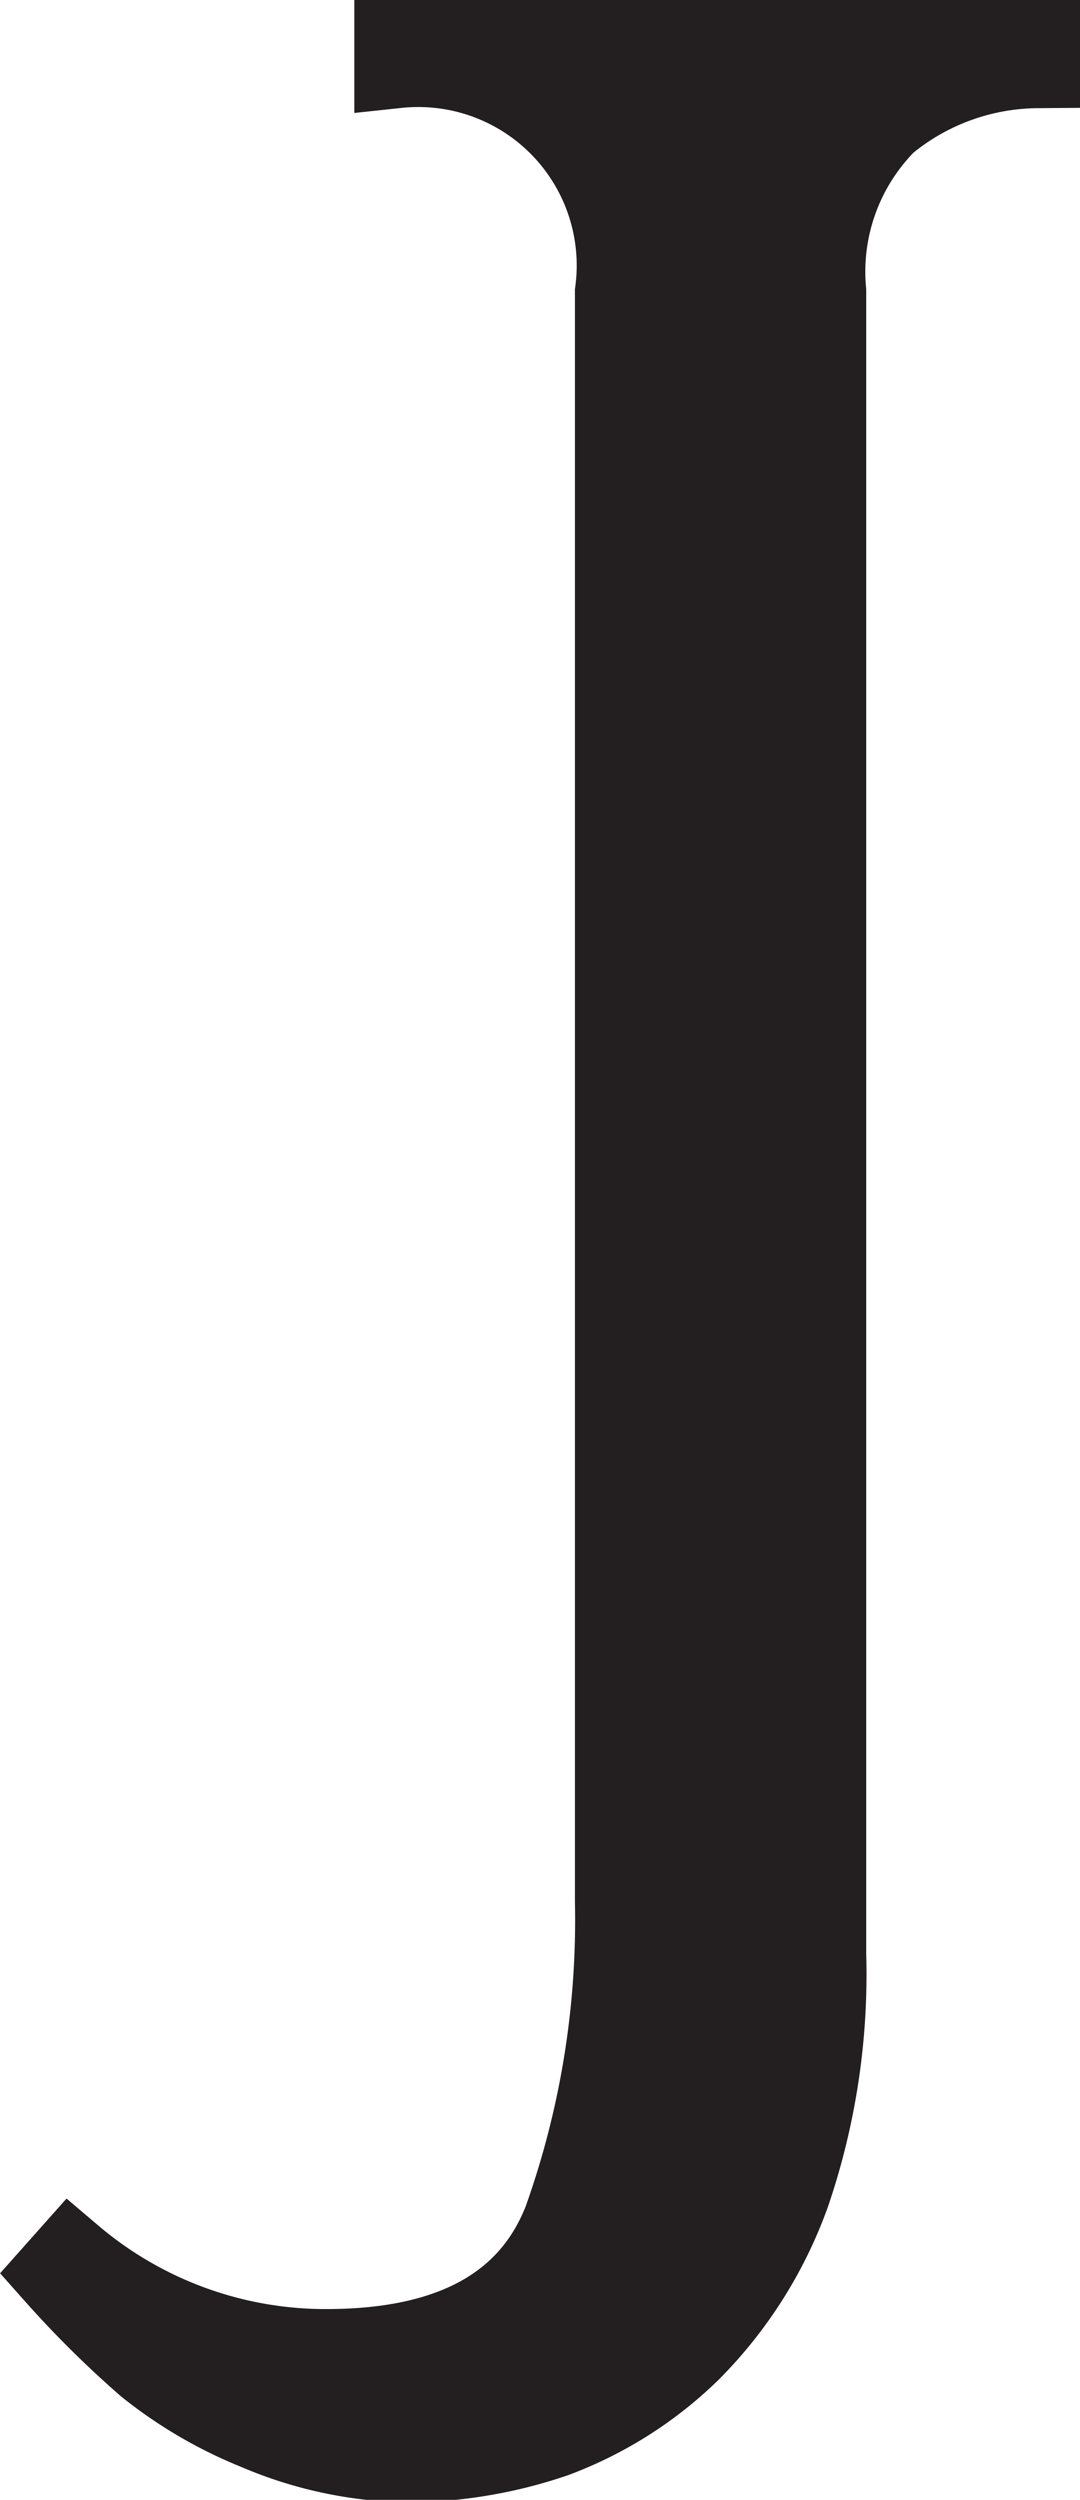 <svg id="Layer_1" data-name="Layer 1" xmlns="http://www.w3.org/2000/svg" viewBox="0 0 12.68 29.35"><defs><style>.cls-1{fill:#231f20;stroke:#231f20;stroke-miterlimit:10;}</style></defs><path class="cls-1" d="M15,21.82V2.93A2.36,2.36,0,0,0,12.41.27V0h7.52V.27a2.85,2.85,0,0,0-1.79.65,2.51,2.51,0,0,0-.72,2V22.45A7.93,7.93,0,0,1,17,25.24a5,5,0,0,1-1.17,1.85,4.54,4.54,0,0,1-1.58,1,5.4,5.4,0,0,1-1.72.29A4.66,4.66,0,0,1,10.77,28a5.08,5.08,0,0,1-1.28-.75,11.79,11.79,0,0,1-1.07-1.06l.16-.18a4.62,4.62,0,0,0,3,1.1c1.47,0,2.41-.51,2.81-1.53A10.52,10.52,0,0,0,15,21.82Z" transform="translate(-7.75 0.5)"/></svg>